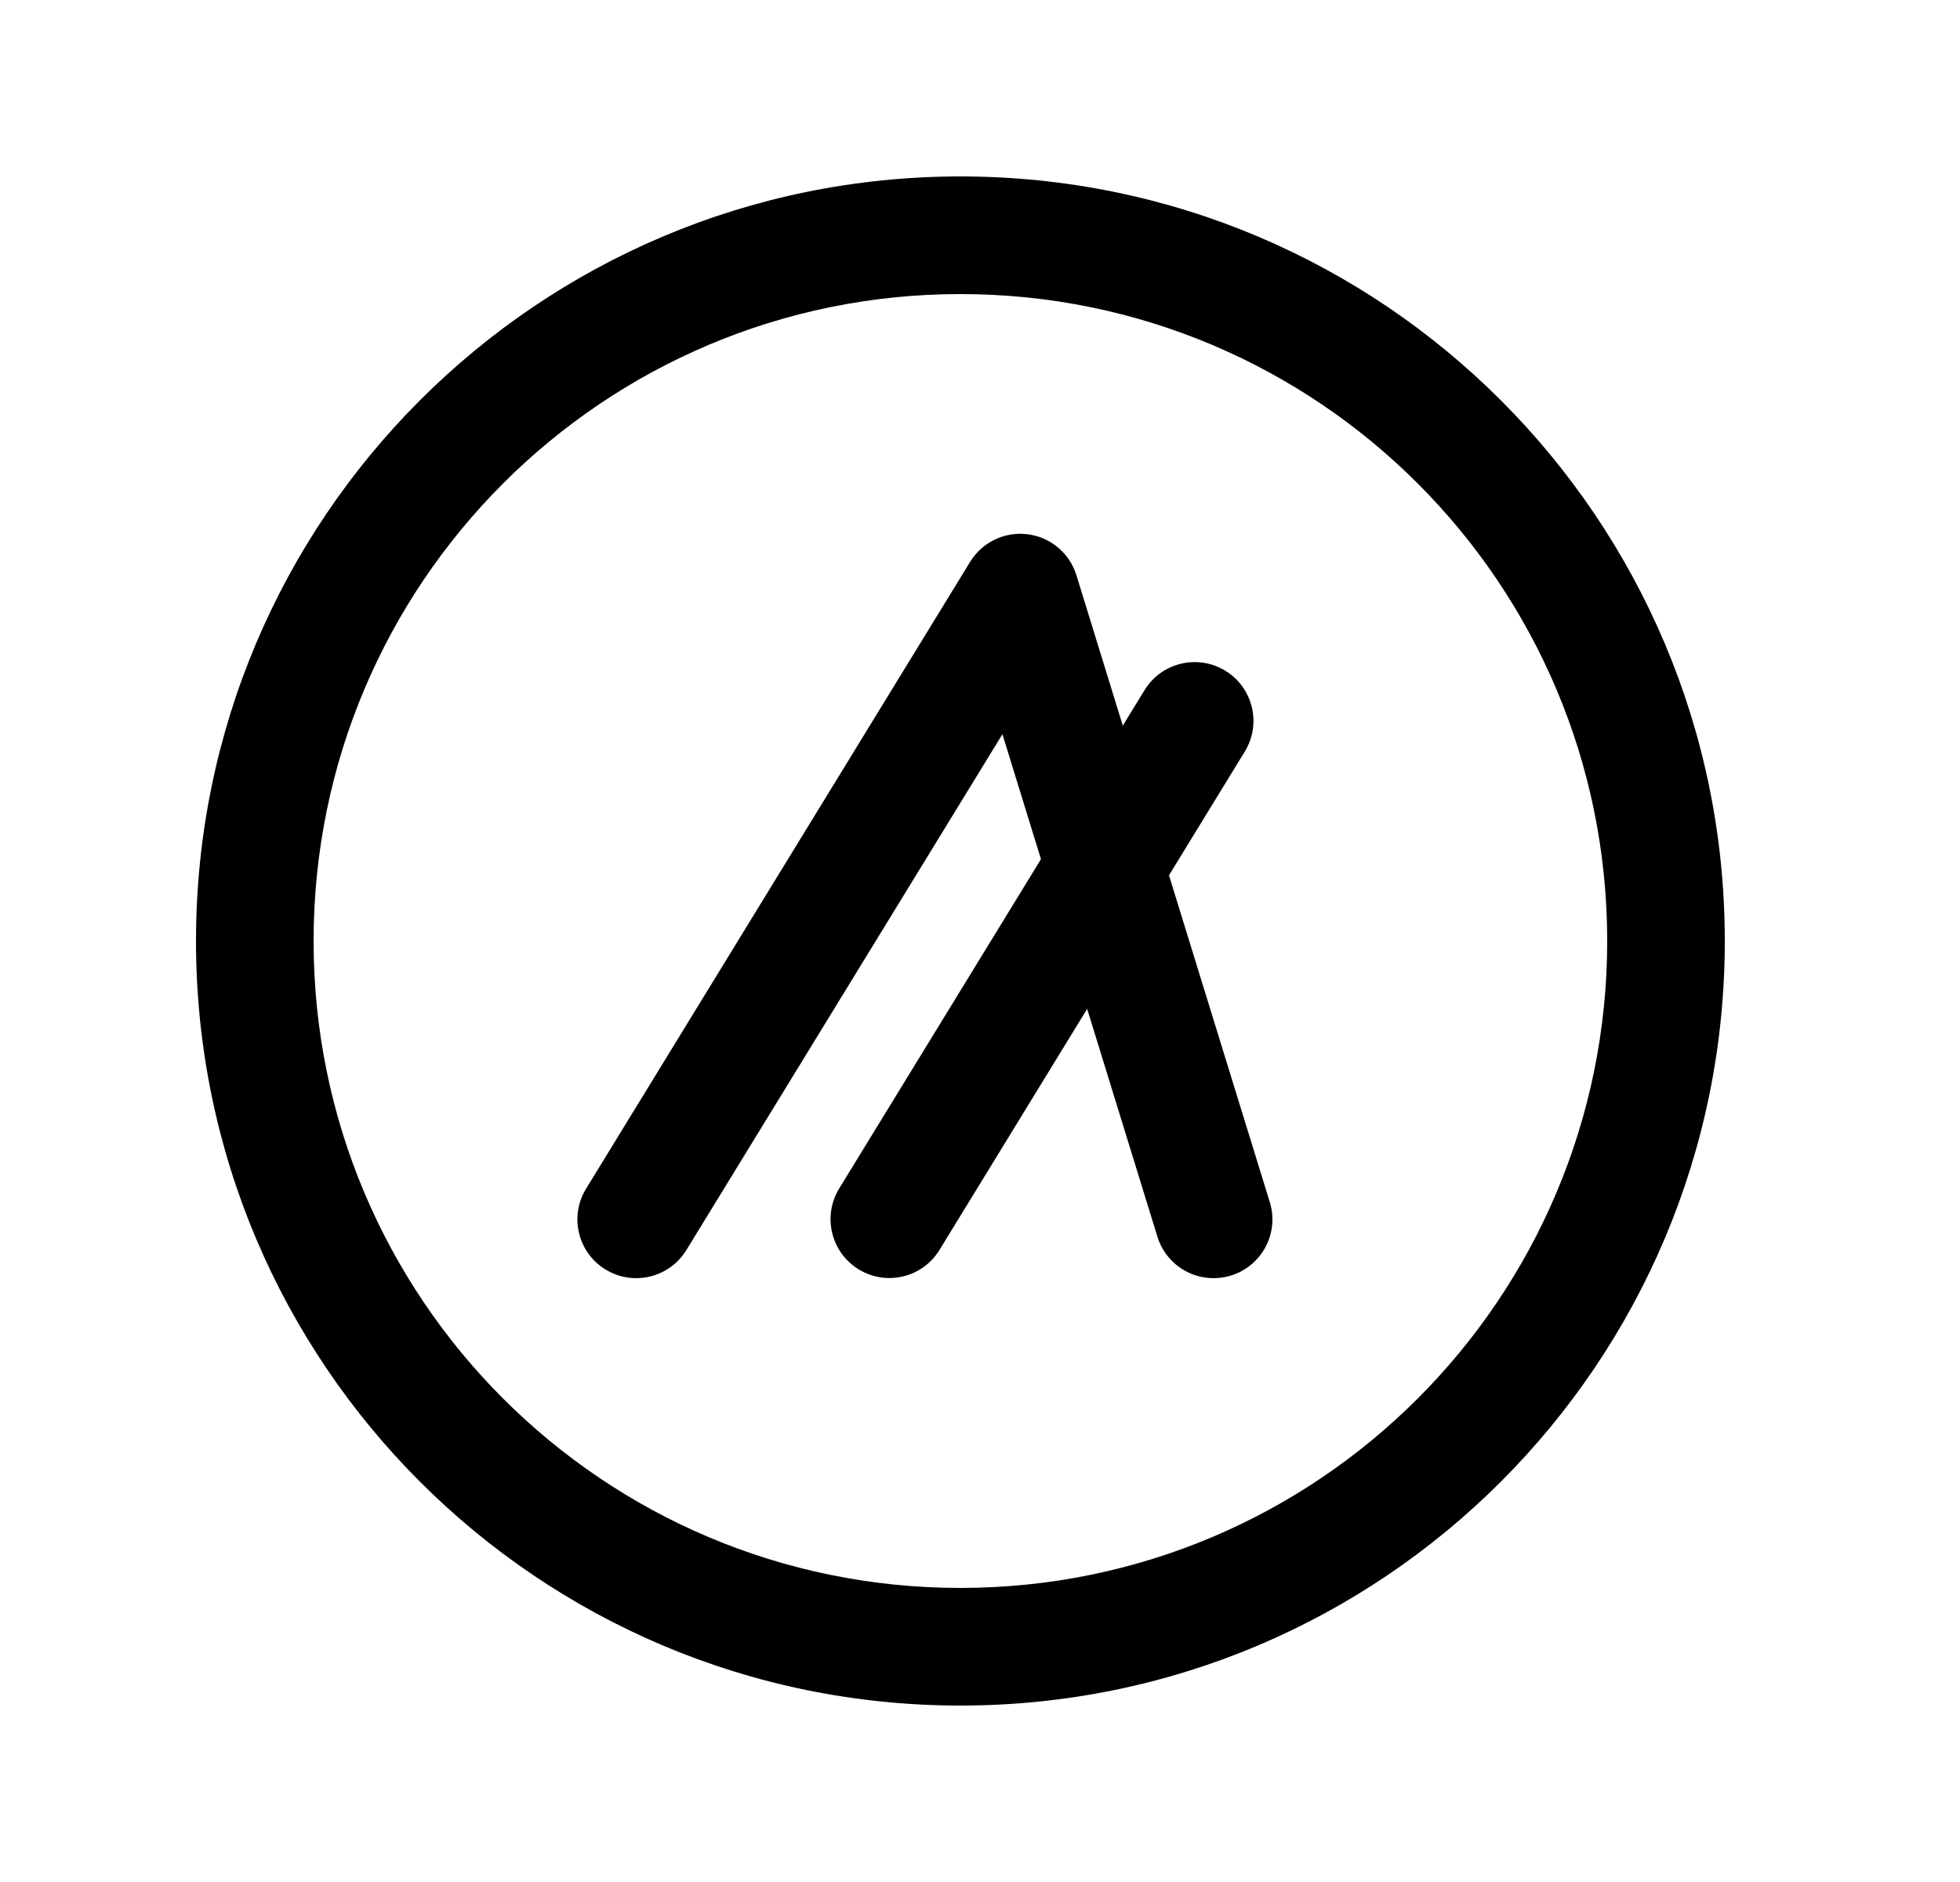 <svg width="25" height="24" viewBox="0 0 25 24" fill="none" xmlns="http://www.w3.org/2000/svg">
<path fill-rule="evenodd" clip-rule="evenodd" d="M2.5 12C2.5 6.615 6.865 2.25 12.25 2.25C17.635 2.25 22 6.615 22 12C22 17.385 17.635 21.75 12.25 21.75C6.865 21.75 2.5 17.385 2.5 12ZM12.25 3.75C7.693 3.75 4 7.443 4 12C4 16.557 7.693 20.25 12.25 20.25C16.807 20.25 20.5 16.557 20.5 12C20.5 7.443 16.807 3.75 12.25 3.75Z" fill="black"/>
<path fill-rule="evenodd" clip-rule="evenodd" d="M13.107 6.813C13.399 6.849 13.643 7.054 13.73 7.336L16.196 15.329C16.319 15.724 16.097 16.144 15.701 16.266C15.305 16.388 14.885 16.167 14.763 15.771L12.786 9.363L8.755 15.941C8.538 16.295 8.077 16.405 7.723 16.189C7.37 15.973 7.259 15.511 7.476 15.158L12.374 7.165C12.528 6.914 12.815 6.776 13.107 6.813Z" fill="black"/>
<path fill-rule="evenodd" clip-rule="evenodd" d="M15.63 8.554C15.983 8.77 16.094 9.232 15.877 9.585L11.983 15.94C11.767 16.293 11.305 16.404 10.952 16.187C10.599 15.971 10.488 15.509 10.704 15.156L14.598 8.802C14.815 8.448 15.276 8.338 15.63 8.554Z" fill="black"/>
</svg>
